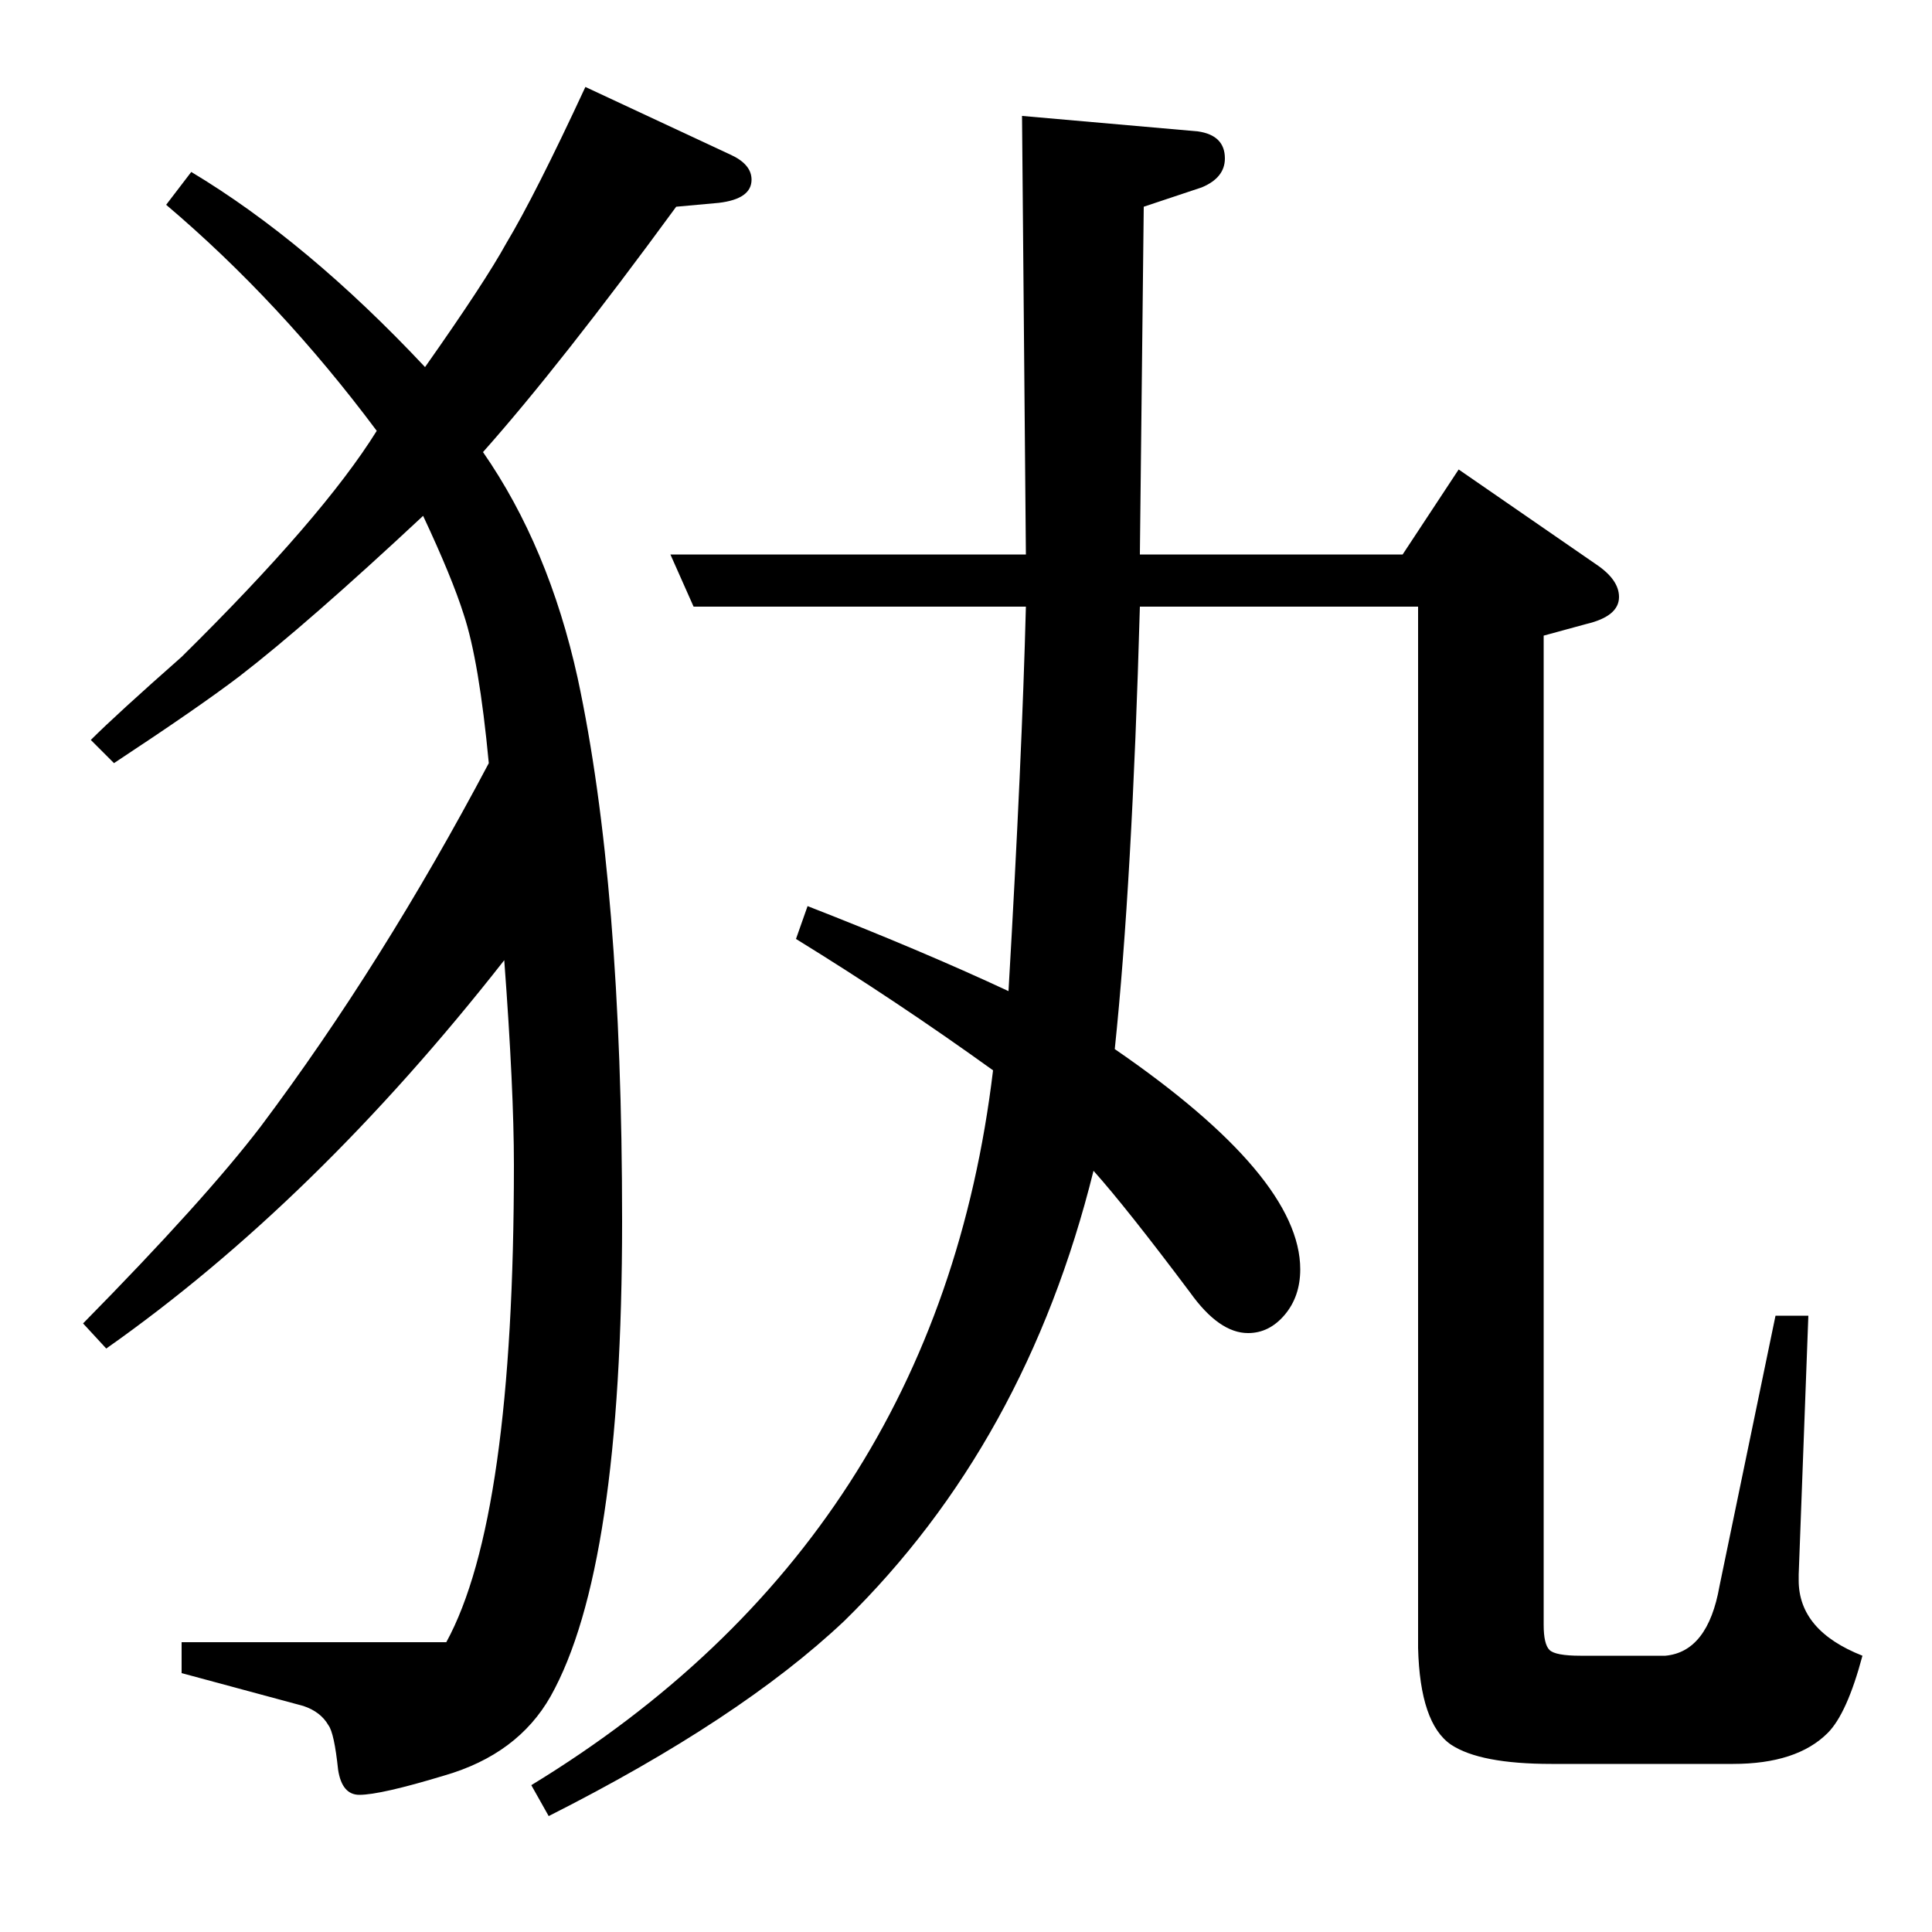 <?xml version="1.0" standalone="no"?>
<!DOCTYPE svg PUBLIC "-//W3C//DTD SVG 1.1//EN" "http://www.w3.org/Graphics/SVG/1.1/DTD/svg11.dtd" >
<svg xmlns="http://www.w3.org/2000/svg" xmlns:xlink="http://www.w3.org/1999/xlink" version="1.1" viewBox="0 -120 1000 1000">
  <g transform="matrix(1 0 0 -1 0 880)">
   <path fill="currentColor"
d="M59 605l-12 12q13 13 47 43q73 72 101 117q-50 67 -109 117l13 17q60 -36 121 -101q31 44 42 64q15 25 41 81l75 -35q11 -5 11 -13q0 -10 -17 -12l-22 -2q-60 -82 -100 -127q34 -49 49 -117q23 -107 23 -281q0 -180 -37 -246q-17 -30 -55 -41q-33 -10 -44 -10
q-9 0 -11 13q-2 19 -5 23q-4 7 -13 10l-63 17v16h137q35 64 35 247q0 39 -5 106q-98 -125 -206 -201l-12 13q63 64 92 102q63 84 118 188q-5 53 -13 77q-6 19 -21 51q-60 -56 -95 -83q-21 -16 -65 -45zM412 514l6 17q59 -23 104 -44q7 121 9 199h-172l-12 27h184l-2 227
l91 -8q14 -2 14 -14q0 -10 -12 -15l-30 -10l-2 -180h136l29 44l71 -49q12 -8 12 -17q0 -10 -17 -14l-22 -6v-512q0 -10 3 -13t16 -3h44q22 2 28 36l29 140h17l-5 -134v-2v-1q0 -26 33 -39q-8 -30 -18 -40q-16 -16 -49 -16h-94q-37 0 -52 10q-16 11 -17 50v539h-144
q-4 -143 -13 -229q96 -66 96 -114q0 -14 -8 -23.5t-19 -9.5q-15 0 -30 21q-33 44 -50 63q-35 -141 -129 -233q-54 -51 -153 -101l-9 16q210 128 239 370q-50 36 -102 68z" />
  </g>

</svg>
